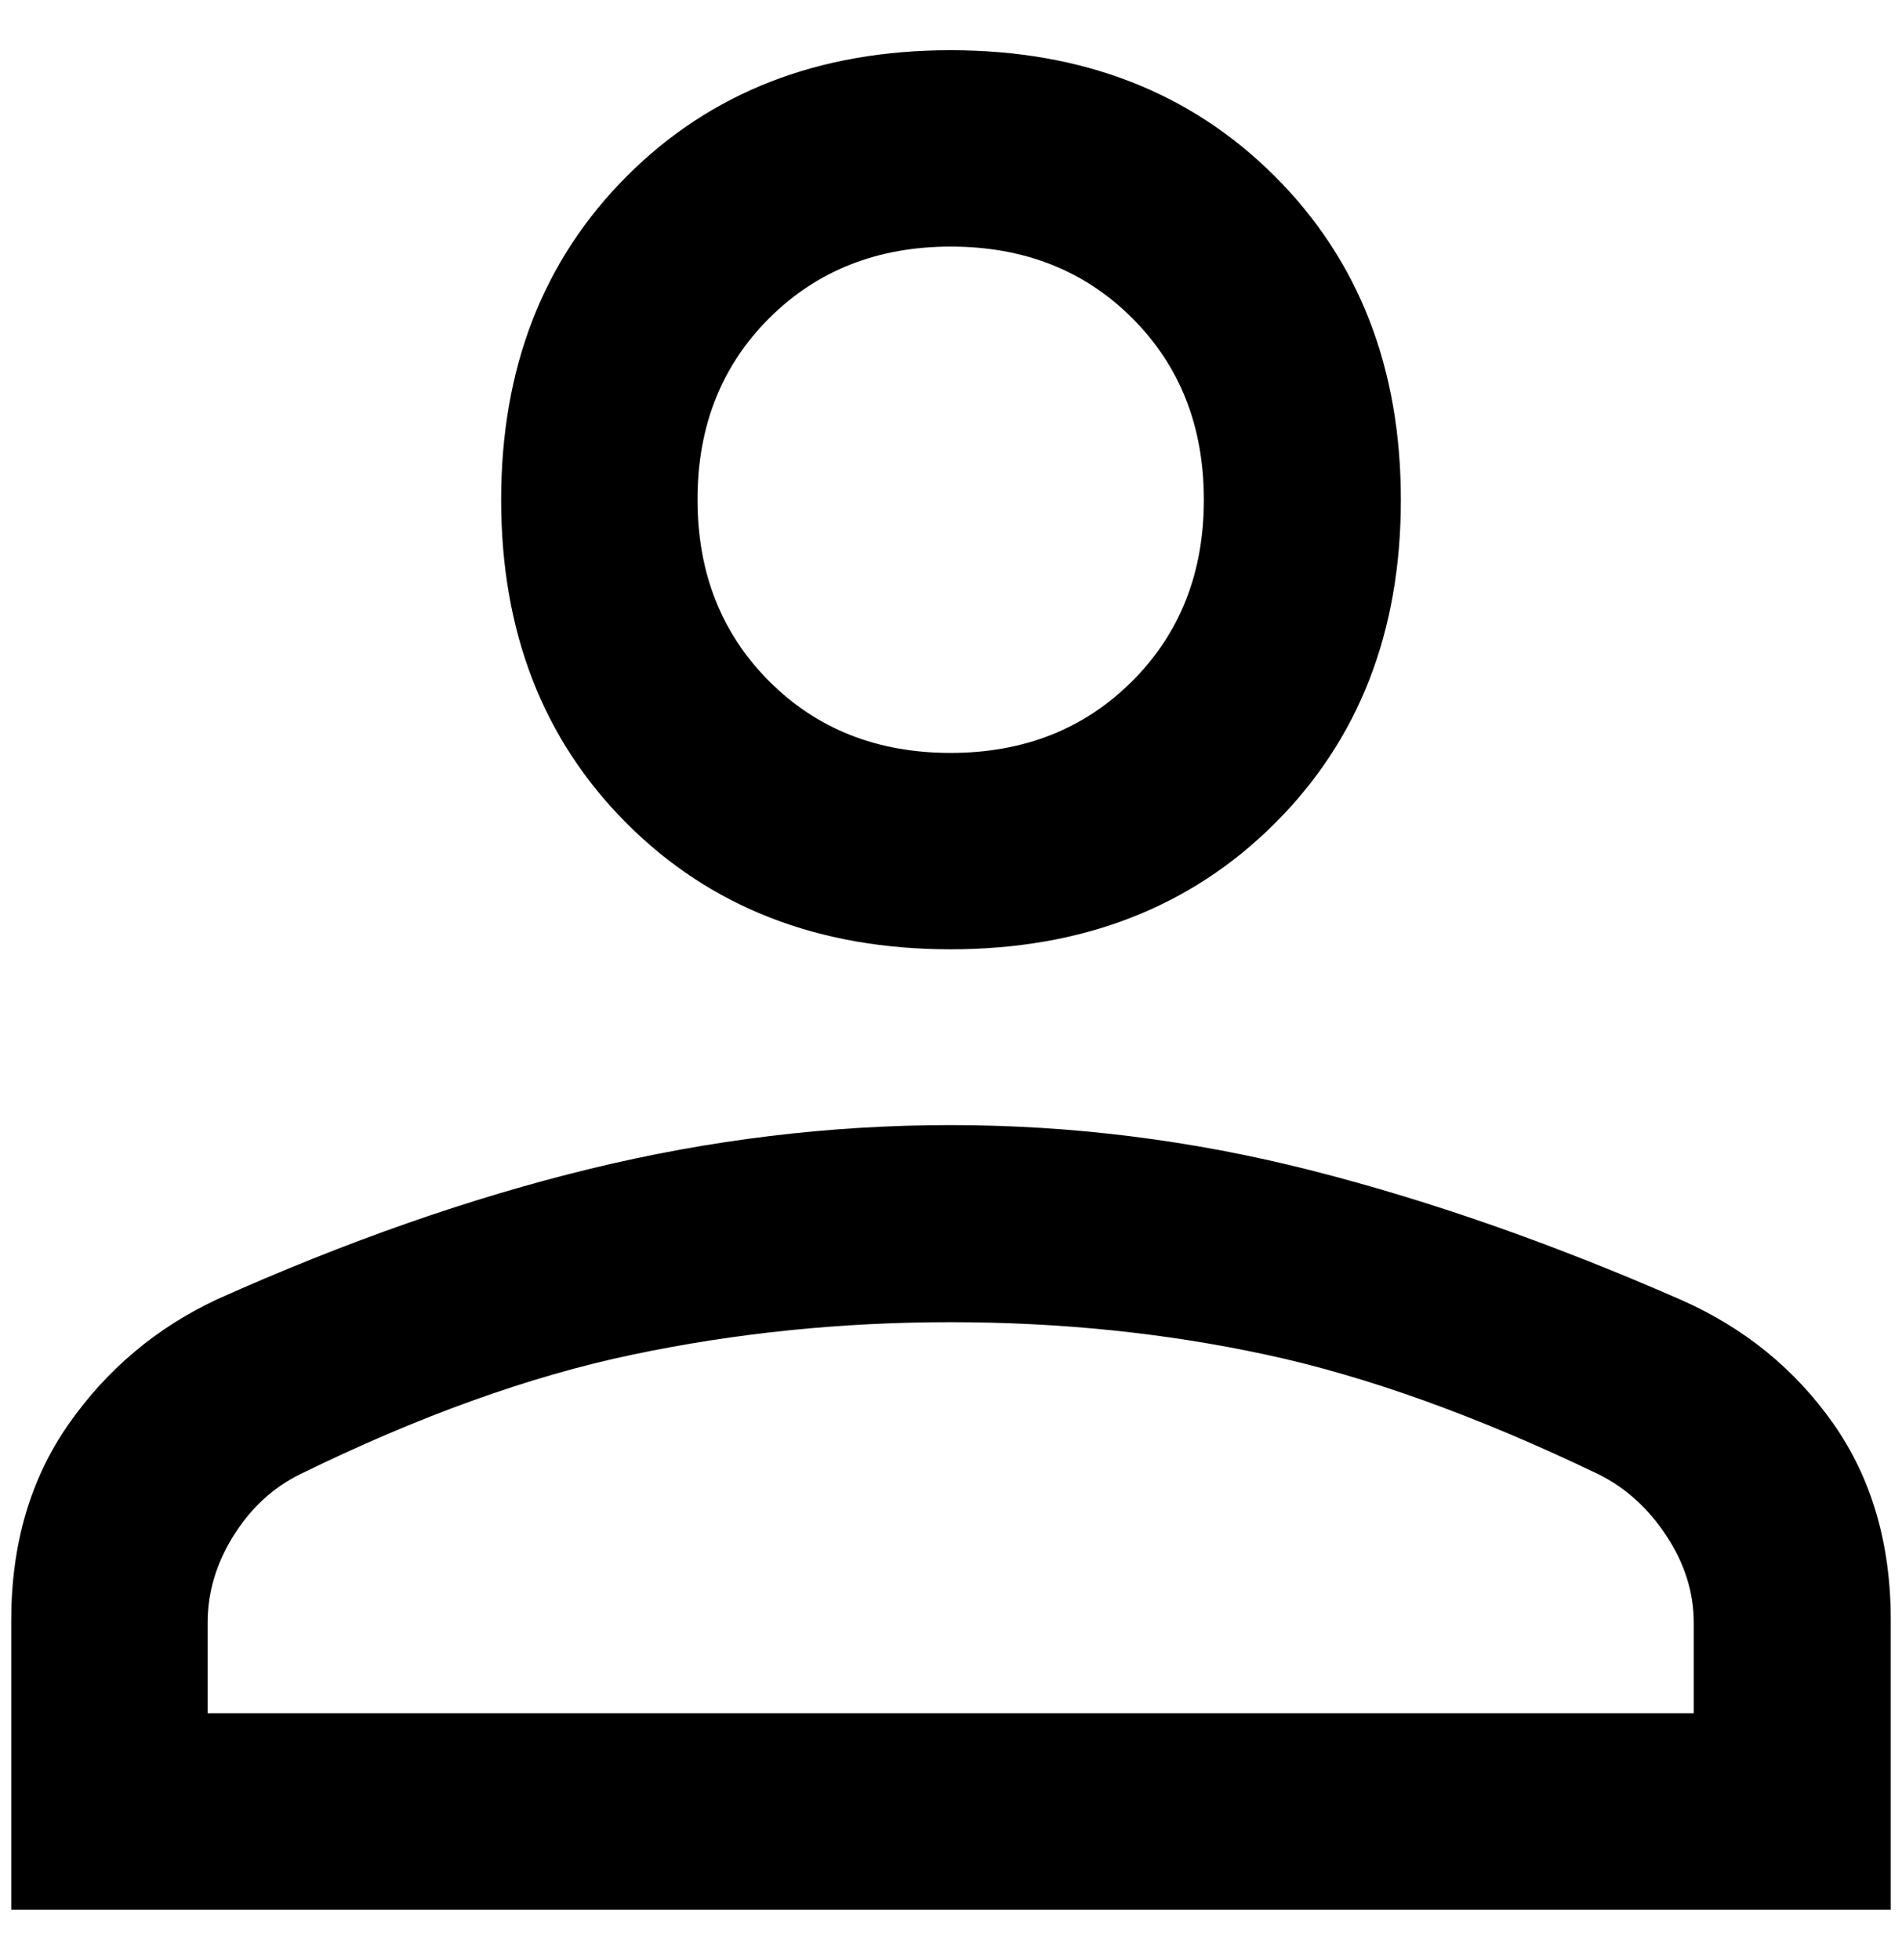 <svg viewBox="0 0 33 34" fill="none" xmlns="http://www.w3.org/2000/svg">
<path d="M16.492 16.469C14.203 16.469 12.331 15.742 10.877 14.288C9.422 12.834 8.695 10.962 8.695 8.672C8.695 6.383 9.422 4.511 10.877 3.055C12.331 1.599 14.203 0.871 16.492 0.871C18.781 0.871 20.656 1.599 22.115 3.055C23.575 4.511 24.305 6.383 24.305 8.672C24.305 10.962 23.575 12.834 22.115 14.288C20.656 15.742 18.781 16.469 16.492 16.469ZM0.195 33.129V28.108C0.195 26.79 0.527 25.656 1.191 24.706C1.855 23.757 2.712 23.036 3.763 22.543C6.012 21.535 8.173 20.779 10.247 20.275C12.321 19.771 14.402 19.519 16.491 19.519C18.595 19.519 20.675 19.779 22.731 20.3C24.786 20.821 26.933 21.572 29.172 22.553C30.268 23.039 31.147 23.756 31.811 24.702C32.474 25.649 32.805 26.783 32.805 28.105V33.129H0.195ZM3.602 29.722H29.387V28.154C29.387 27.626 29.228 27.122 28.912 26.643C28.595 26.164 28.203 25.809 27.737 25.578C25.635 24.568 23.711 23.876 21.964 23.501C20.218 23.125 18.392 22.938 16.488 22.938C14.6 22.938 12.762 23.125 10.974 23.501C9.186 23.876 7.264 24.568 5.207 25.576C4.737 25.807 4.352 26.162 4.052 26.642C3.752 27.121 3.602 27.625 3.602 28.154V29.722ZM16.492 13.062C17.762 13.062 18.811 12.648 19.642 11.819C20.472 10.99 20.887 9.941 20.887 8.671C20.887 7.397 20.472 6.346 19.644 5.519C18.816 4.691 17.766 4.278 16.497 4.278C15.227 4.278 14.177 4.692 13.347 5.519C12.517 6.347 12.102 7.396 12.102 8.665C12.102 9.937 12.516 10.988 13.345 11.818C14.173 12.648 15.222 13.062 16.492 13.062Z" fill="black"/>
</svg>
